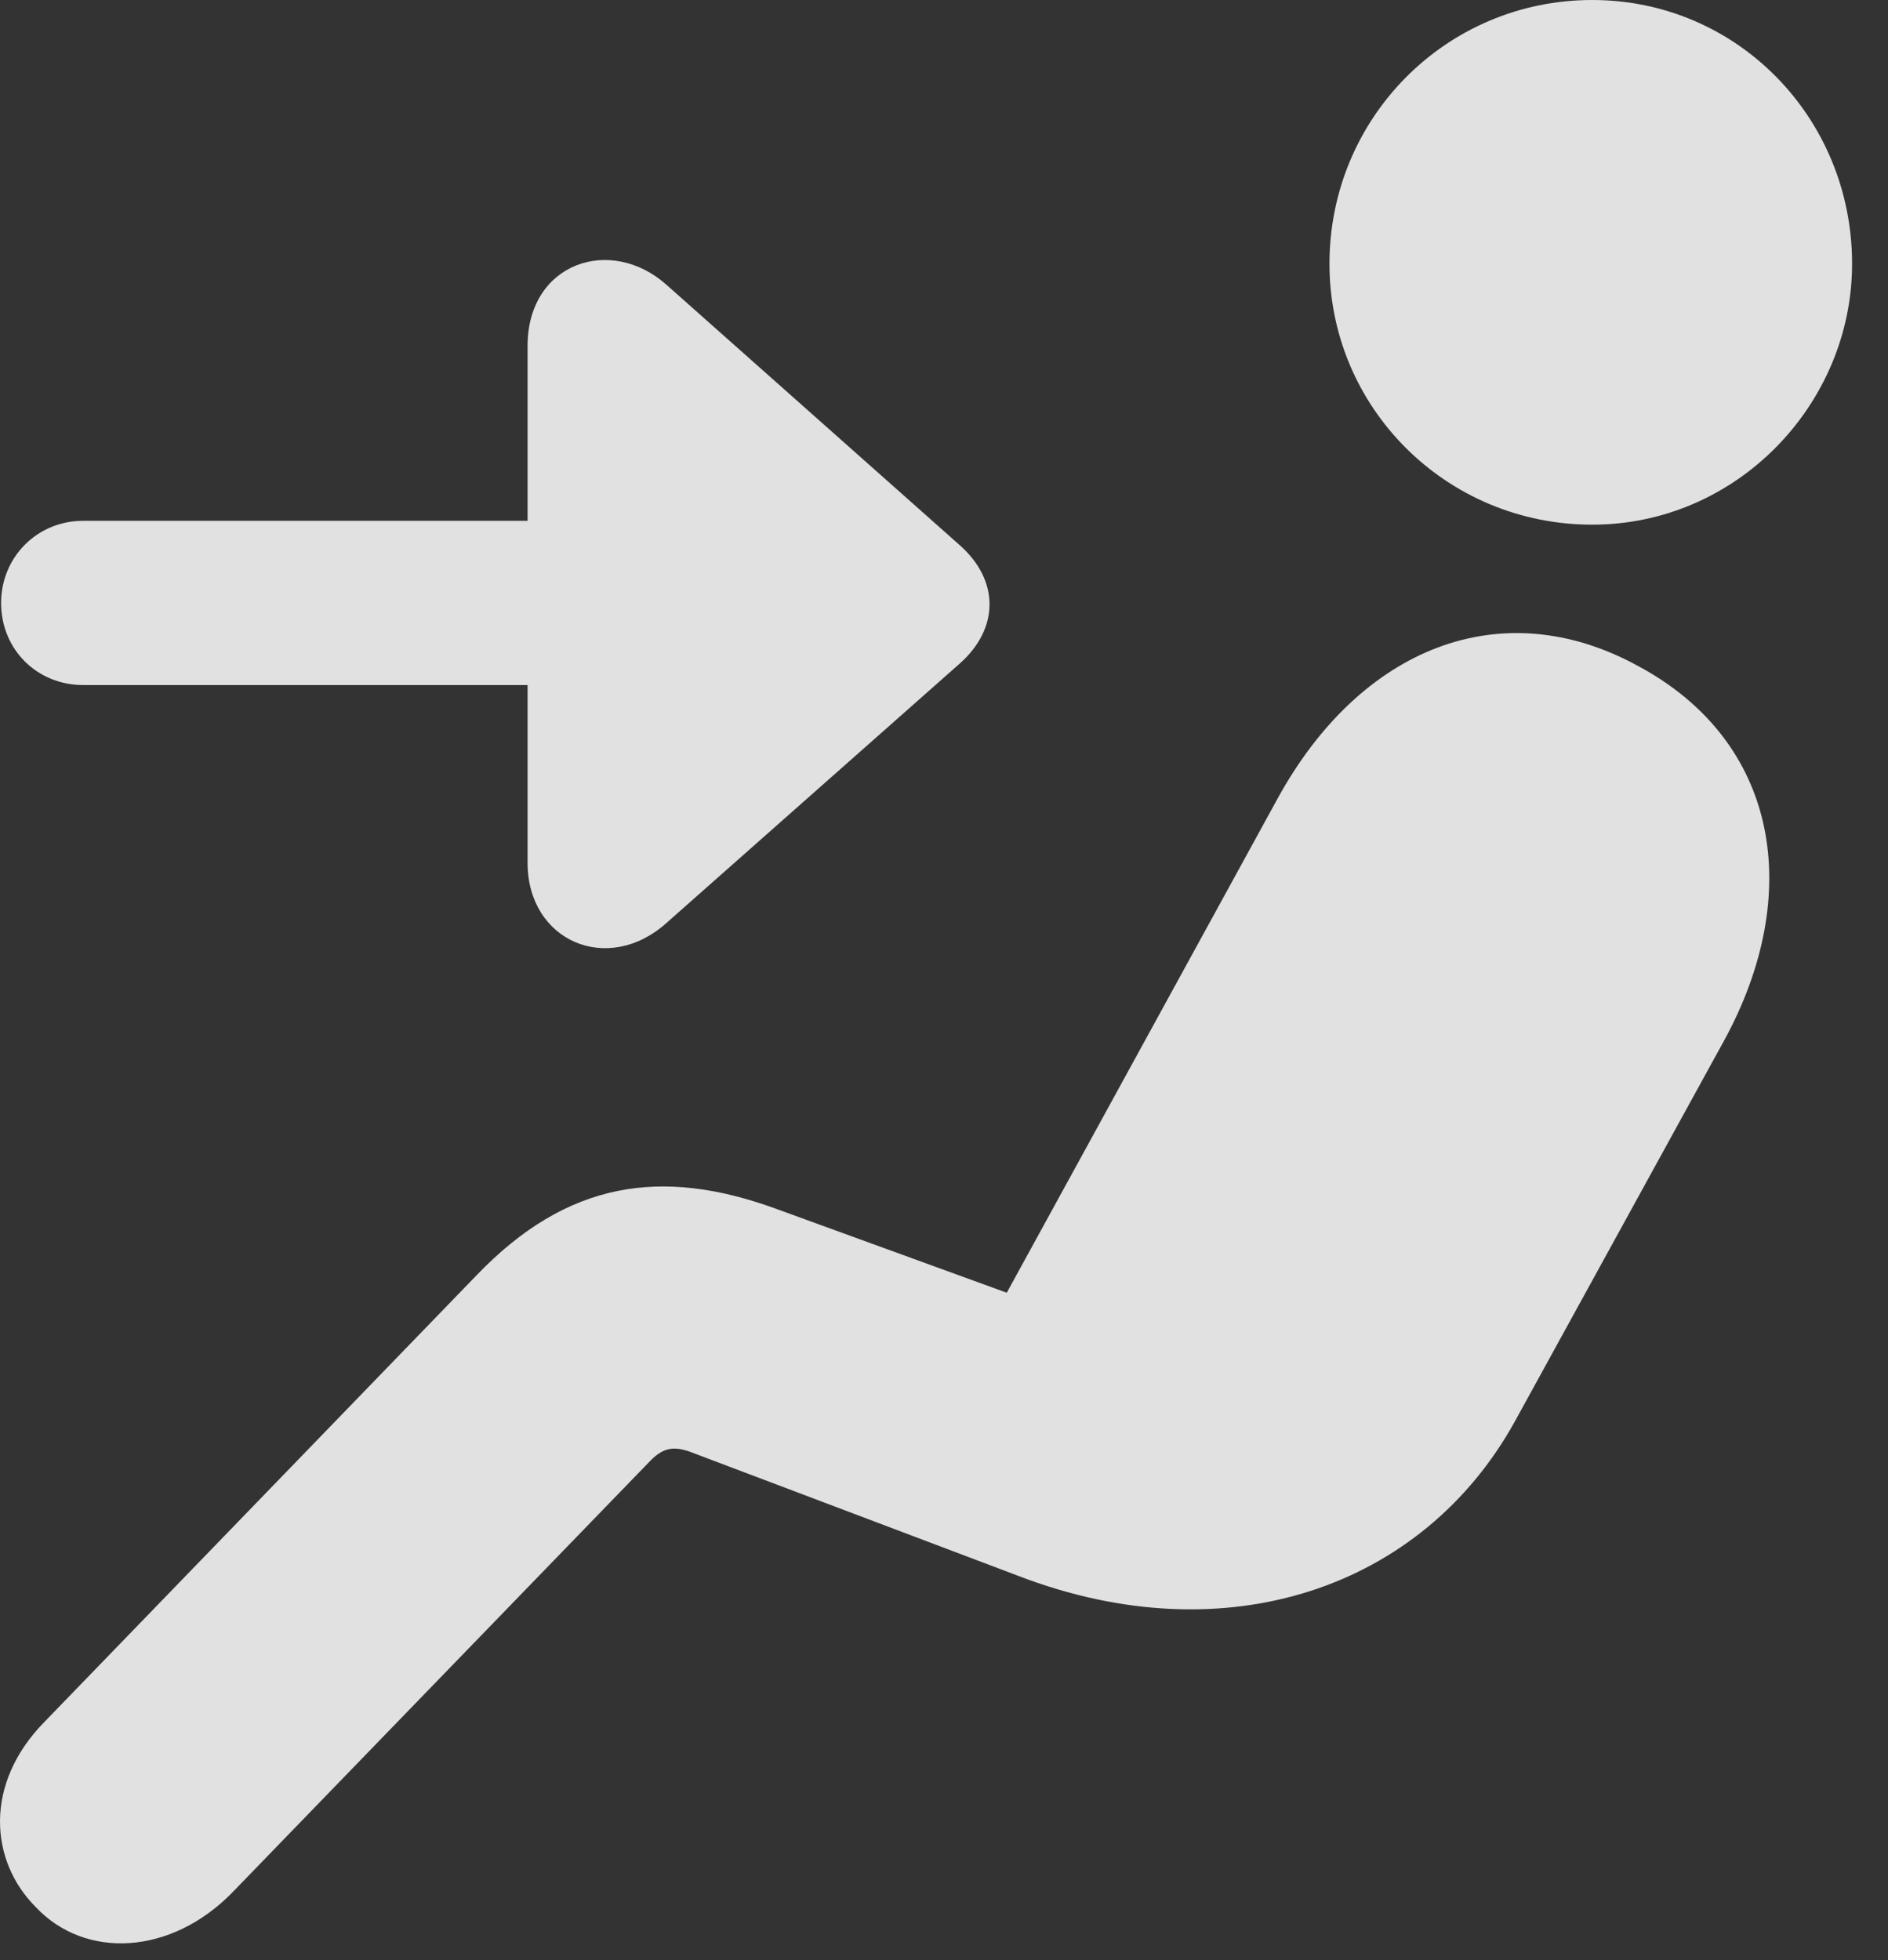 <?xml version="1.0" encoding="UTF-8"?>
<!--Generator: Apple Native CoreSVG 341-->
<!DOCTYPE svg
PUBLIC "-//W3C//DTD SVG 1.1//EN"
       "http://www.w3.org/Graphics/SVG/1.1/DTD/svg11.dtd">
<svg version="1.1" xmlns="http://www.w3.org/2000/svg" xmlns:xlink="http://www.w3.org/1999/xlink" viewBox="0 0 19.085 19.814">
 <rect x="0" y="0" width="19.085" height="19.814" fill="#333333" stroke="none"/>
 <g>
  <rect height="19.814" opacity="0" width="19.085" x="0" y="0"/>
  <path d="M16.095 5.303C17.56 5.303 18.722 4.082 18.722 2.666C18.722 1.191 17.56 0 16.095 0C14.62 0 13.439 1.191 13.439 2.666C13.439 4.121 14.62 5.303 16.095 5.303ZM0.363 19.277C0.861 19.805 1.73 19.766 2.355 19.121L6.554 14.785C6.691 14.639 6.798 14.6 7.013 14.688L10.294 15.928C12.404 16.738 14.386 16.045 15.314 14.365L17.423 10.527C18.244 9.033 17.98 7.49 16.554 6.729C15.177 5.977 13.751 6.543 12.912 8.076L10.177 13.066L7.843 12.217C6.691 11.797 5.734 11.934 4.816 12.891L0.451 17.402C-0.165 18.027-0.106 18.809 0.363 19.277Z" fill="white" fill-opacity="0.85"/>
  <path d="M5.333 8.721C5.333 9.512 6.144 9.863 6.74 9.326L9.699 6.709C10.099 6.357 10.109 5.869 9.699 5.508L6.74 2.881C6.173 2.373 5.333 2.656 5.333 3.496ZM0.841 5.264C0.372 5.264 0.011 5.635 0.011 6.094C0.011 6.562 0.372 6.924 0.841 6.924L7.394 6.924C7.863 6.924 8.234 6.562 8.234 6.094C8.234 5.635 7.863 5.264 7.394 5.264Z" fill="white" fill-opacity="0.85"/>
 </g>
</svg>
